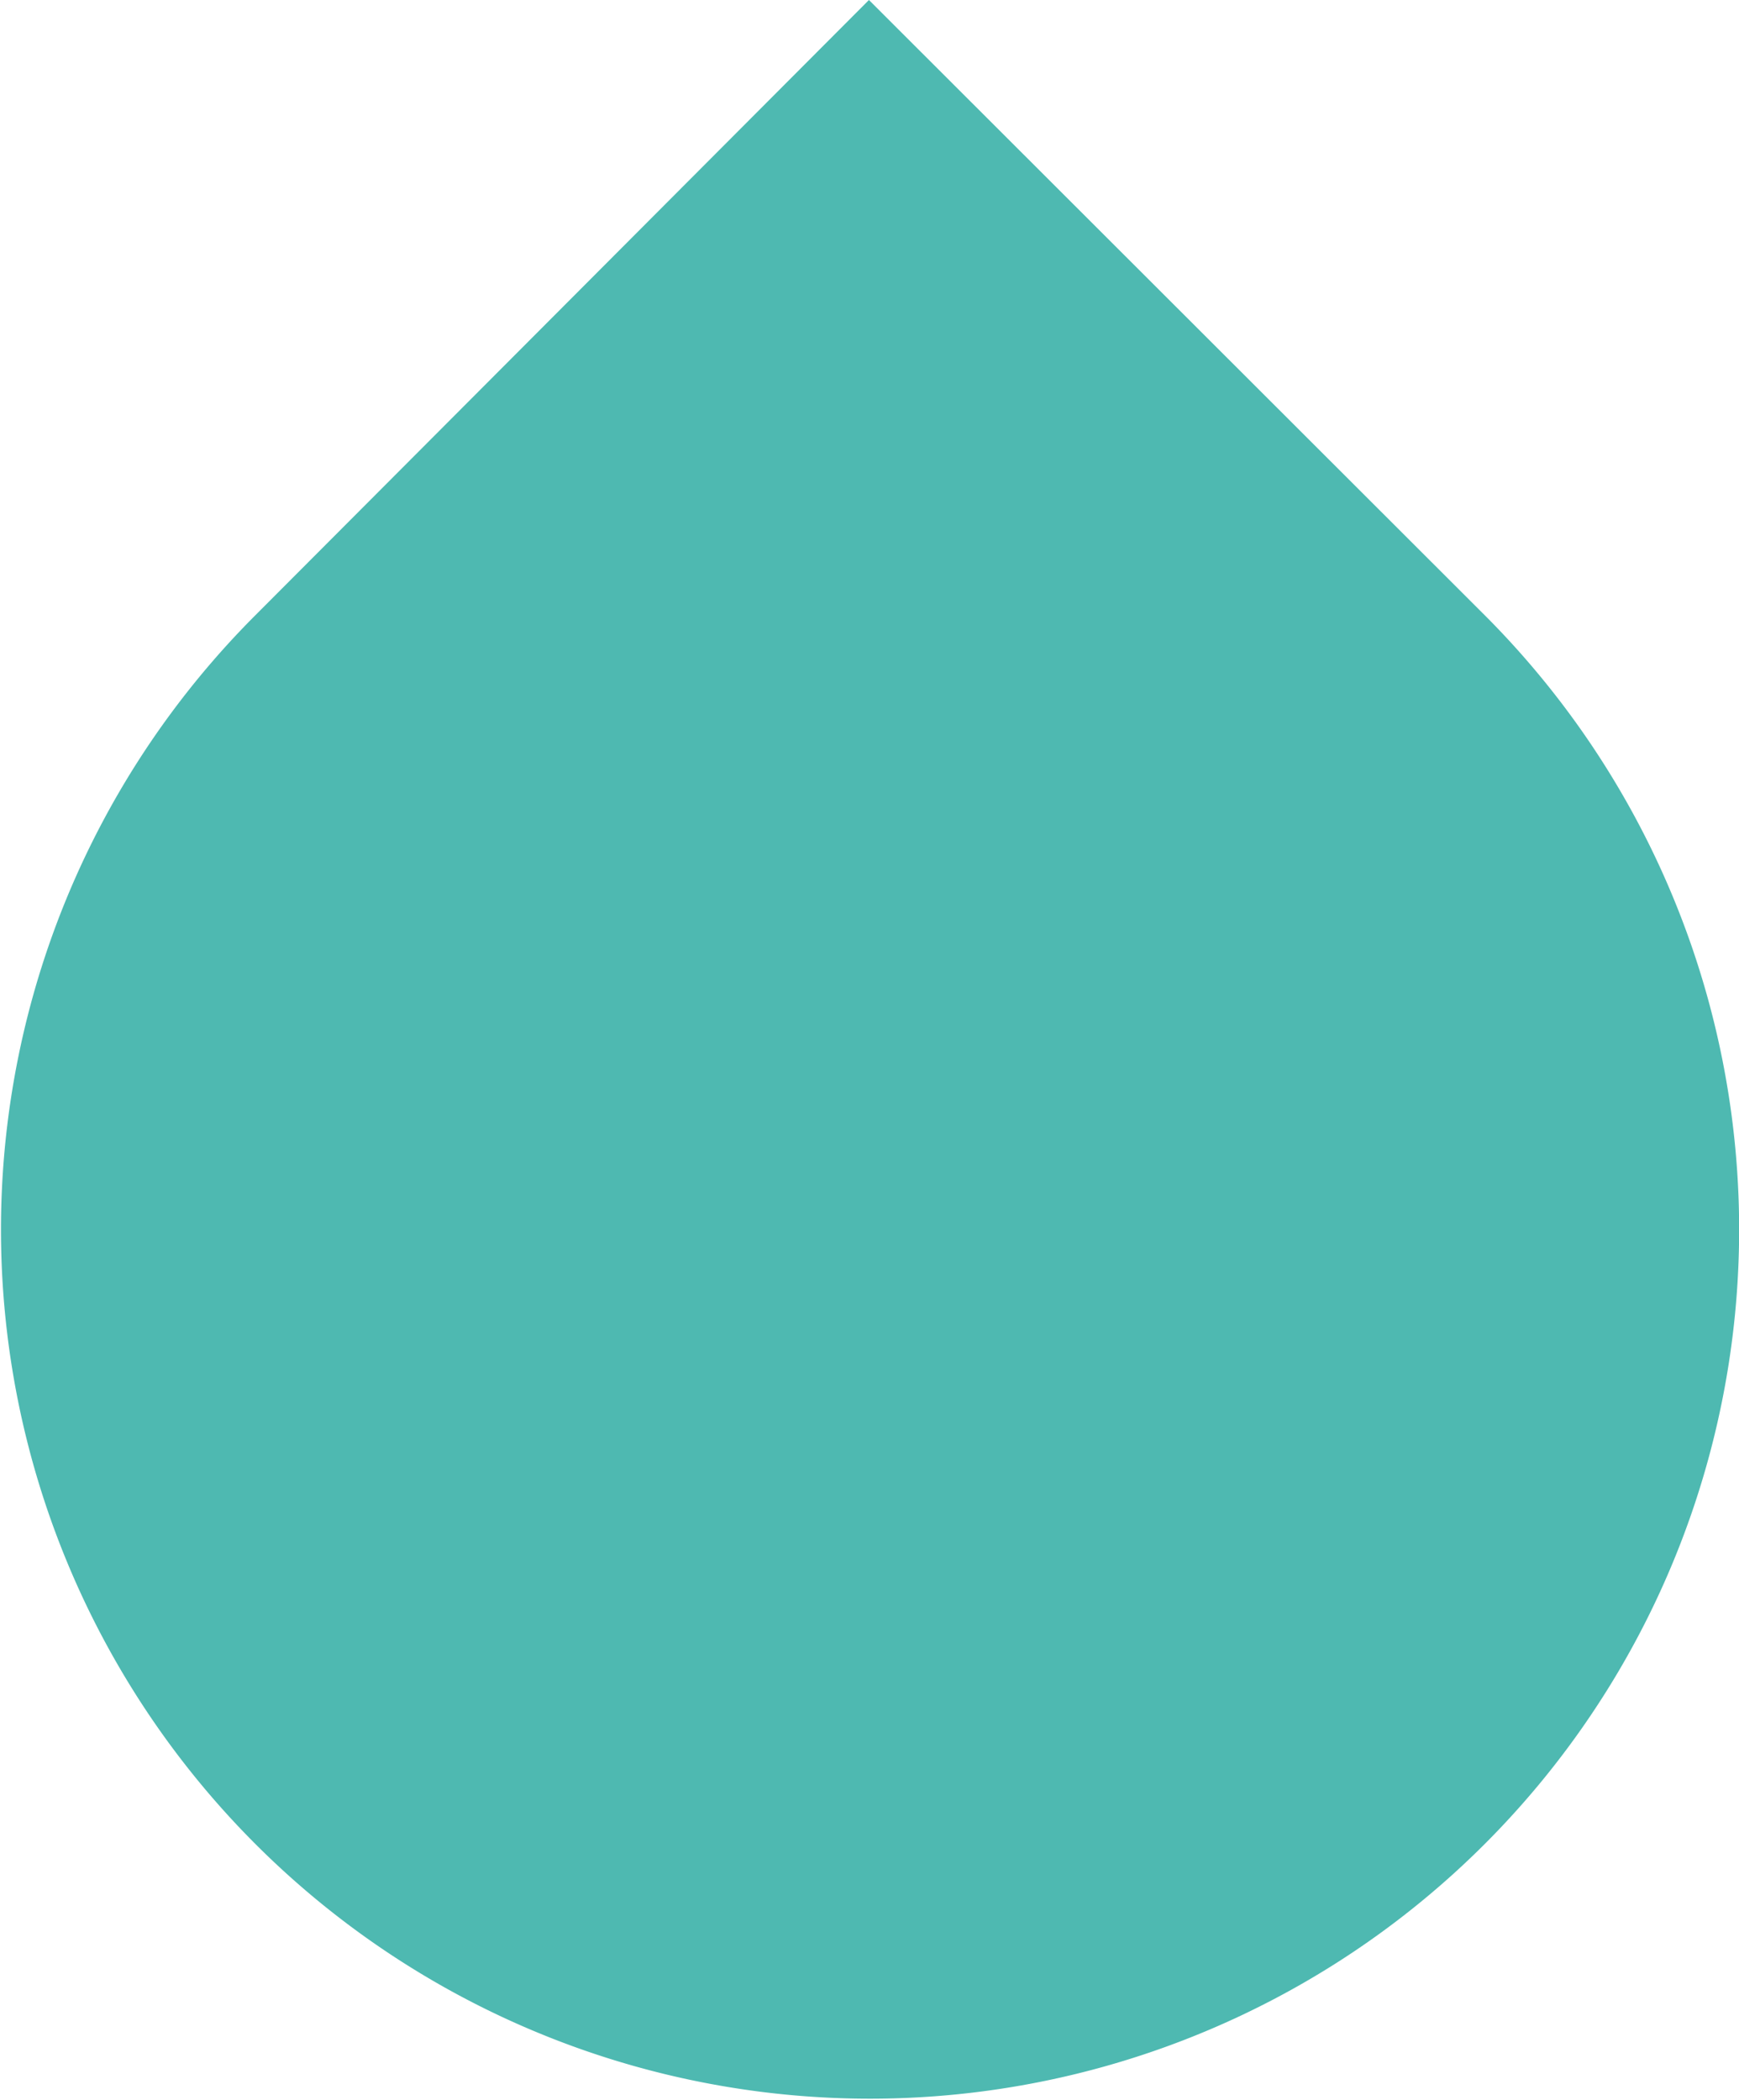 <svg xmlns="http://www.w3.org/2000/svg" width="12.406" height="14.98" viewBox="0 0 12.406 14.98">
  <path id="Icon_feather-droplet" data-name="Icon feather-droplet" d="M12.207,4.035,16.6,8.424a6.2,6.2,0,1,1-8.77,0Z" transform="translate(-6.008 -4.035)" fill="#4eb9b1"/>
</svg>
